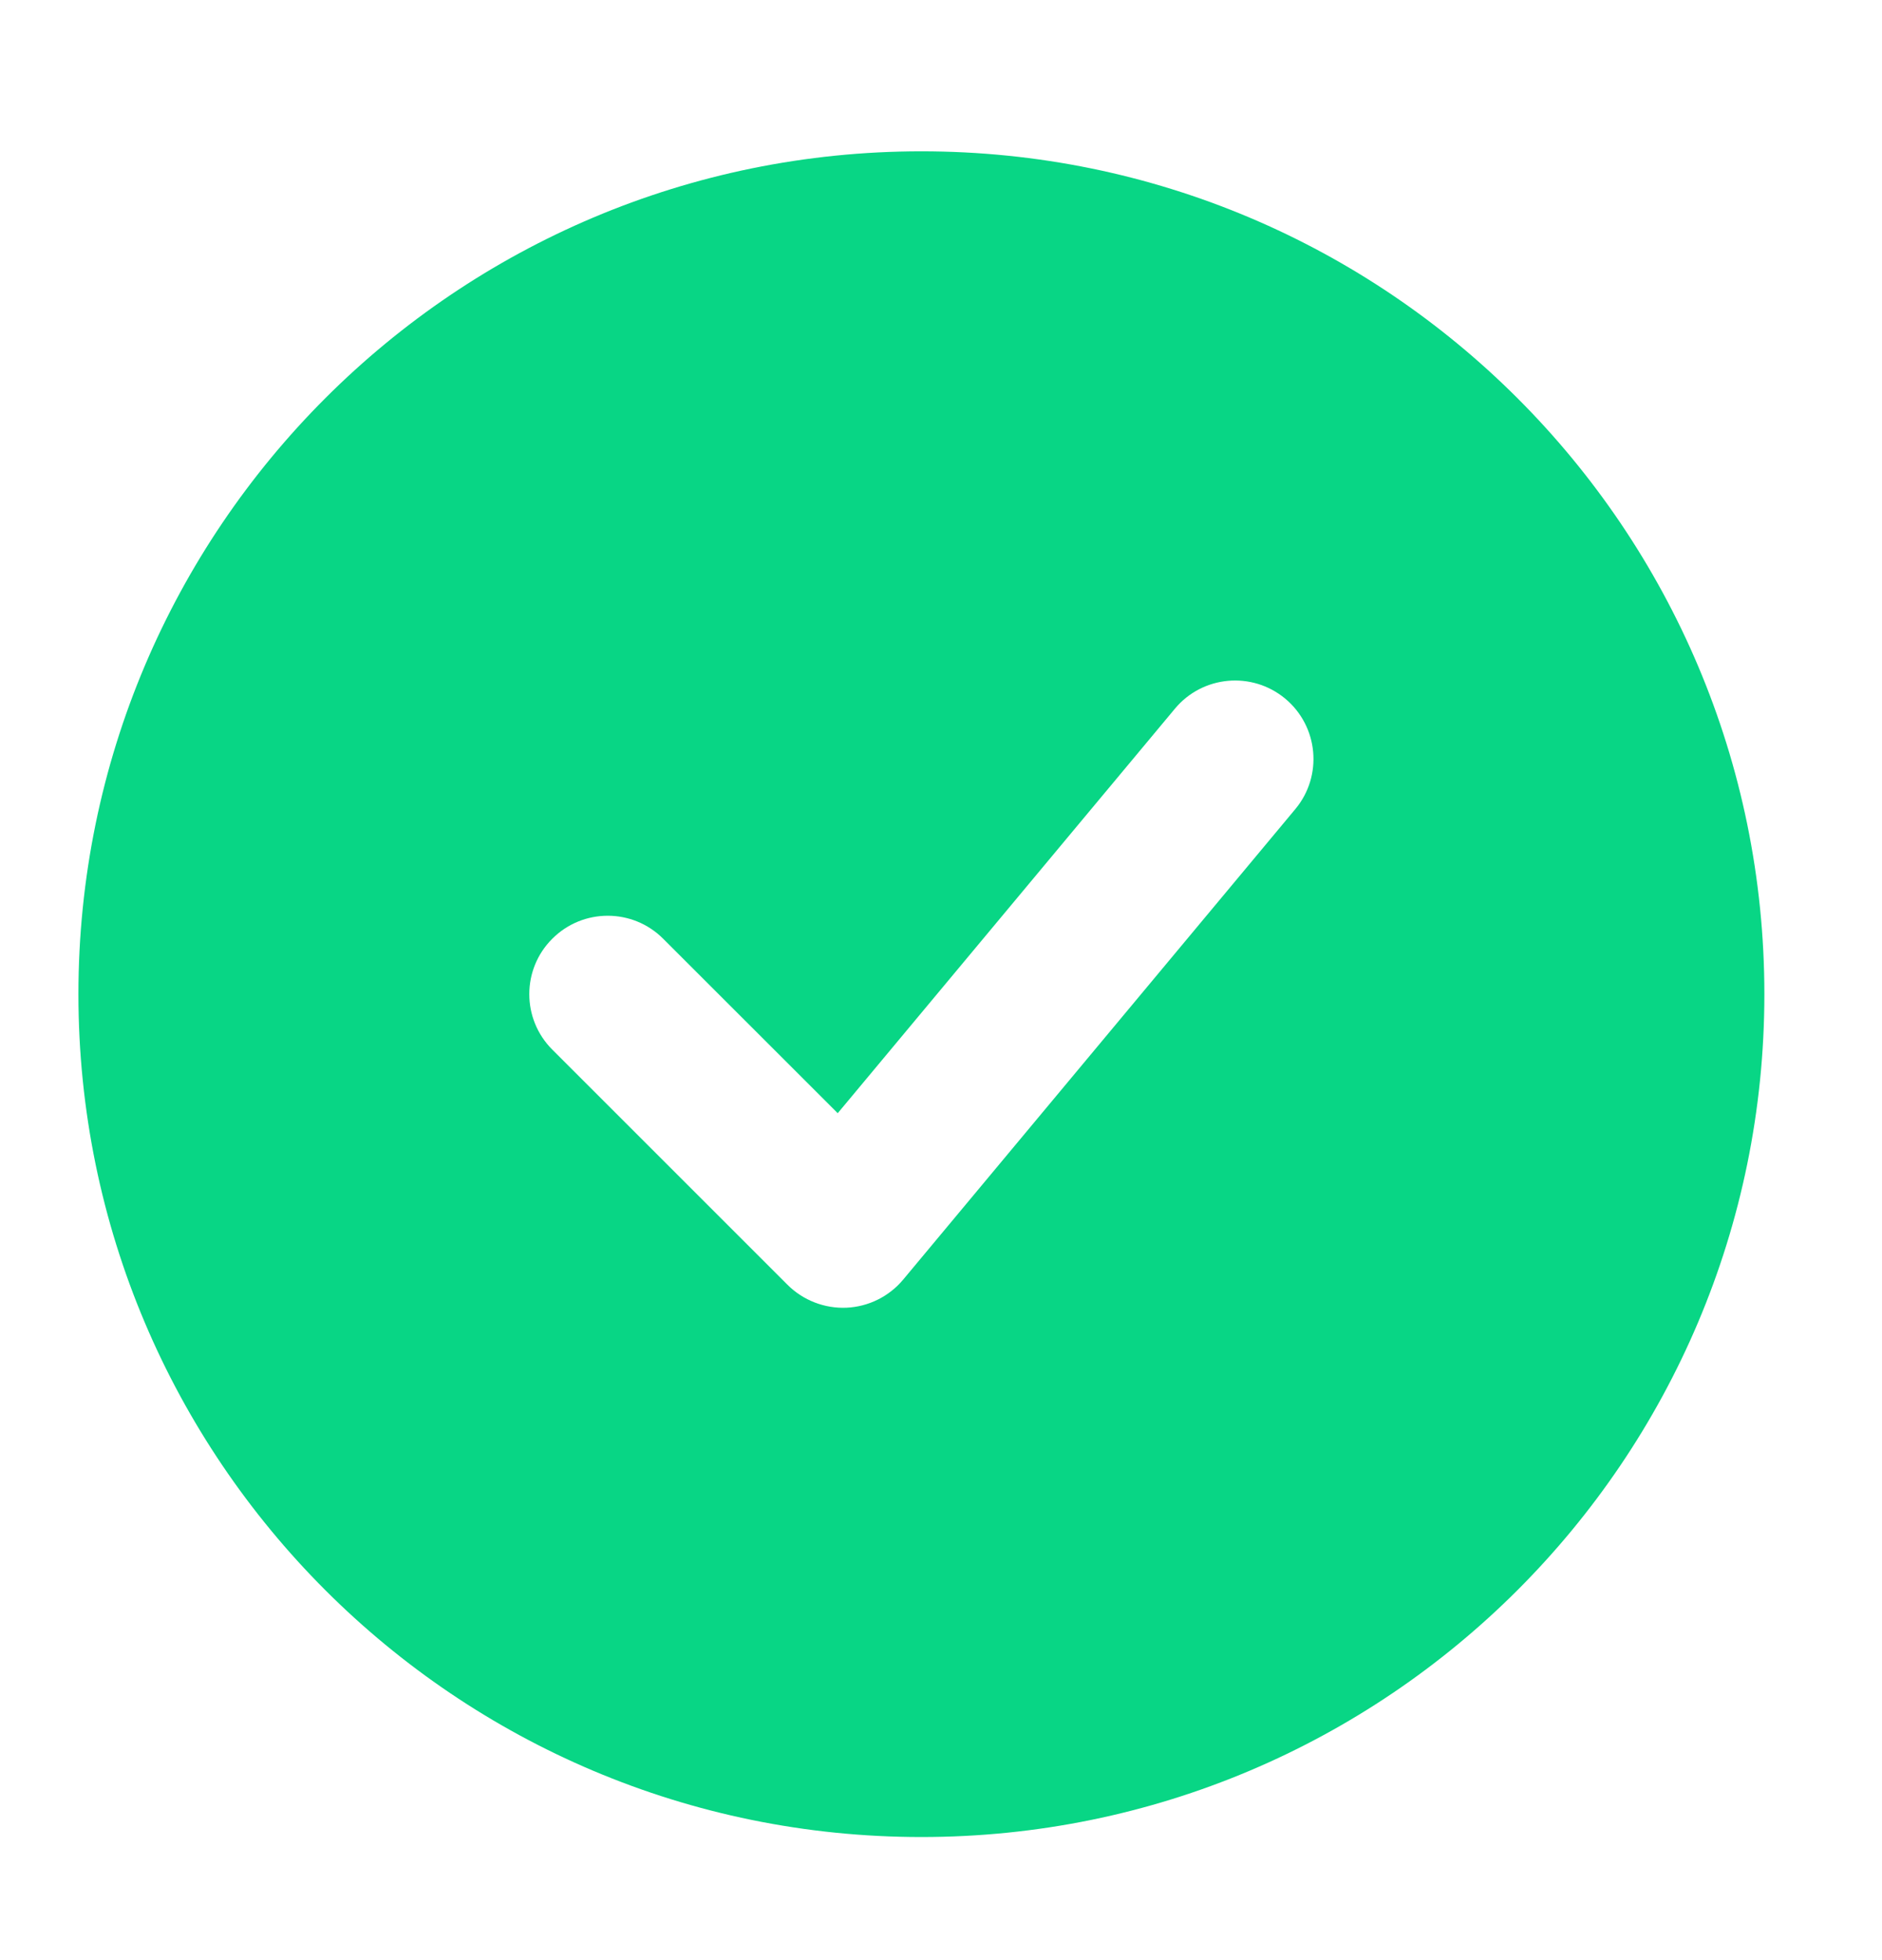 <svg width="24" height="25" viewBox="0 0 24 25" fill="none" xmlns="http://www.w3.org/2000/svg">
<path fill-rule="evenodd" clip-rule="evenodd" d="M11.75 23.43C5.813 23.43 1 18.617 1 12.68C1 6.743 5.813 1.93 11.75 1.93C17.687 1.93 22.5 6.743 22.5 12.68C22.5 18.617 17.687 23.43 11.75 23.43ZM16.518 10.32C16.872 9.896 16.814 9.265 16.39 8.911C15.966 8.558 15.335 8.615 14.982 9.04L10.683 14.198L8.457 11.973C8.067 11.582 7.433 11.582 7.043 11.973C6.652 12.363 6.652 12.996 7.043 13.387L10.043 16.387C10.242 16.585 10.515 16.691 10.795 16.679C11.076 16.666 11.338 16.536 11.518 16.32L16.518 10.32Z" fill="#08D685"/>
</svg>
